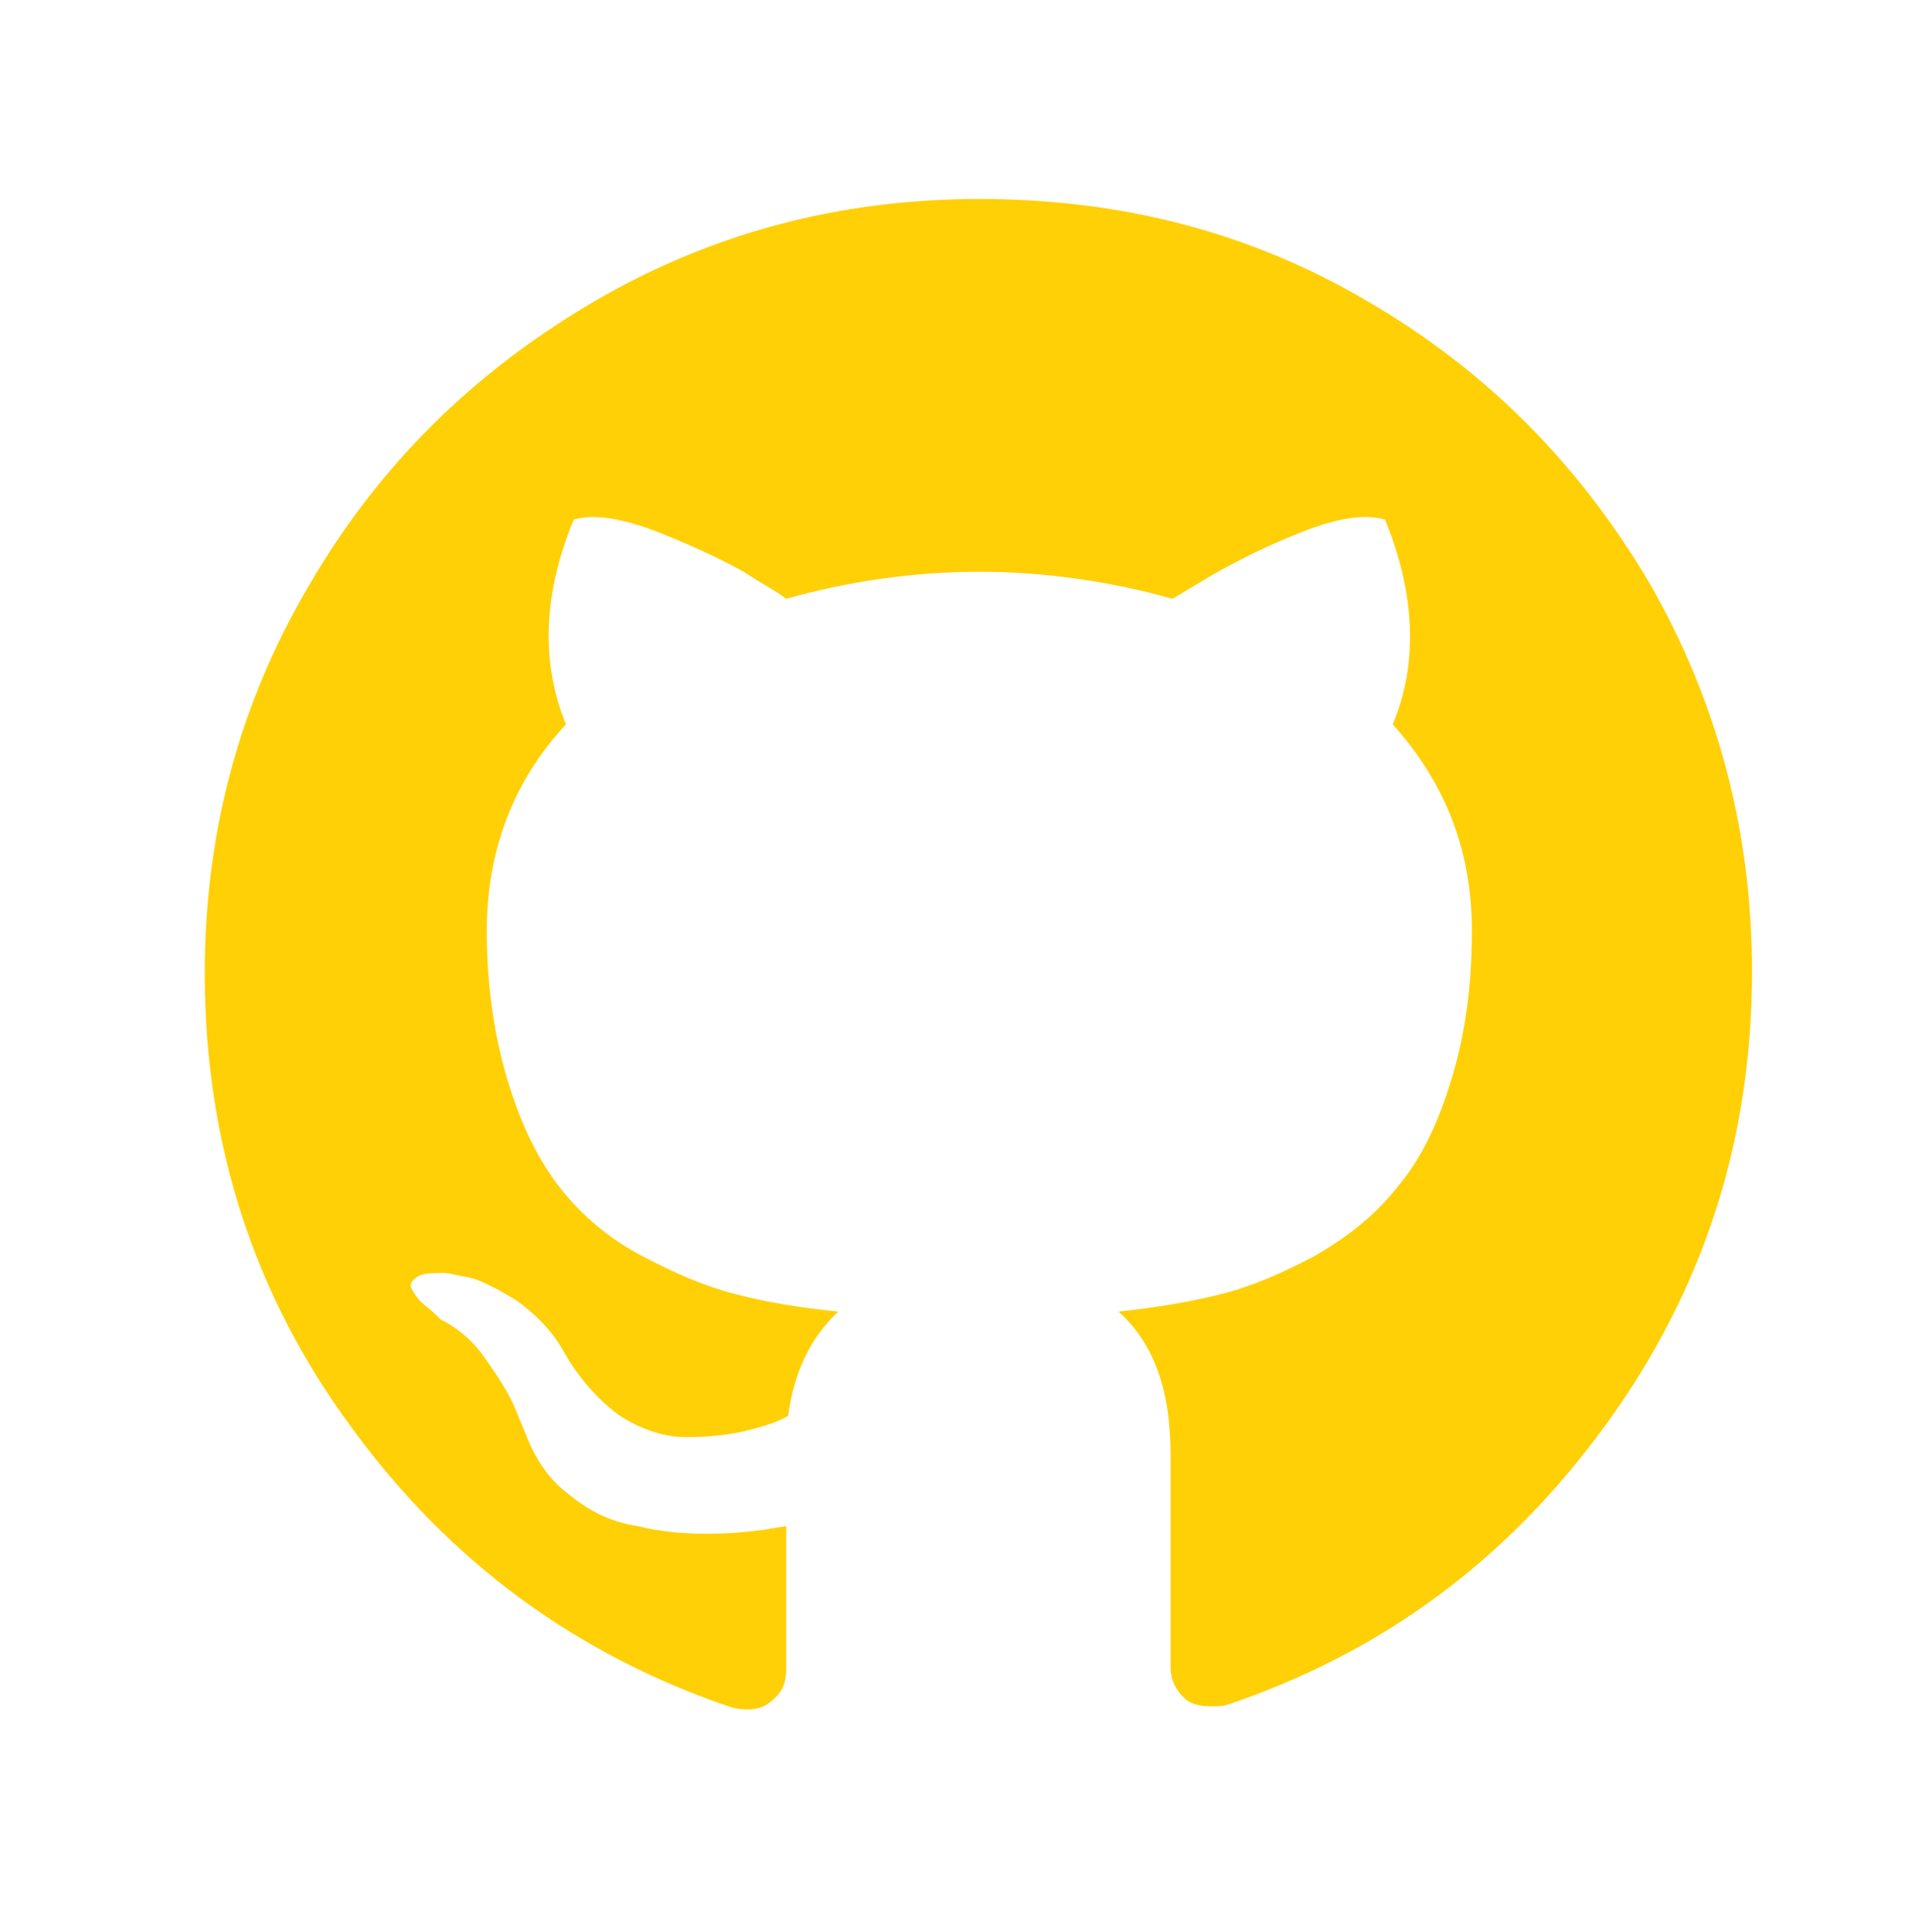 <svg id="Layer_1" xmlns="http://www.w3.org/2000/svg" viewBox="0 0 99.5 100"><style>.st0{fill:#ffd005}</style><title>twitter</title><path class="st0" d="M85.4 30.2c-3.6-6.1-8.4-11-14.6-14.6-6.1-3.6-12.8-5.3-20.1-5.3-7.3 0-14 1.8-20.1 5.4-6.1 3.6-11 8.4-14.6 14.6-3.6 6.1-5.4 12.8-5.4 20.1 0 8.7 2.5 16.6 7.6 23.5 5.1 7 11.7 11.8 19.7 14.5.9.2 1.6.1 2.1-.4.5-.4.7-.9.7-1.6V79l-1.2.2c-.8.1-1.7.2-2.9.2s-2.4-.1-3.6-.4c-1.3-.2-2.4-.7-3.5-1.6-1.1-.8-1.8-1.9-2.3-3.2l-.5-1.2c-.3-.8-.9-1.7-1.6-2.7-.7-1-1.5-1.6-2.3-2l-.3-.3c-.2-.2-.5-.4-.7-.6-.2-.2-.4-.5-.5-.7-.1-.2 0-.4.3-.6.3-.2.8-.2 1.5-.2l1 .2c.7.1 1.6.6 2.6 1.2 1 .7 1.9 1.6 2.5 2.7.8 1.4 1.8 2.5 2.9 3.3 1.1.7 2.3 1.1 3.4 1.1s2.1-.1 3-.3c.8-.2 1.6-.4 2.3-.8.3-2.3 1.2-4.1 2.6-5.4-2-.2-3.8-.5-5.3-.9-1.6-.4-3.2-1.1-4.9-2-1.7-.9-3.1-2.1-4.2-3.5s-2-3.2-2.7-5.5c-.7-2.3-1.1-4.9-1.1-7.8 0-4.2 1.4-7.8 4.1-10.7-1.3-3.2-1.2-6.7.4-10.6 1-.3 2.5-.1 4.5.7 2 .8 3.4 1.5 4.3 2 .9.6 1.7 1 2.2 1.4 3.2-.9 6.6-1.4 10-1.4 3.4 0 6.8.5 10 1.4l2-1.2c1.4-.8 3-1.6 4.8-2.3 1.8-.7 3.2-.9 4.2-.6 1.6 3.9 1.7 7.5.4 10.6 2.7 3 4.1 6.5 4.1 10.7 0 3-.4 5.6-1.1 7.8-.7 2.3-1.6 4.1-2.8 5.5-1.1 1.4-2.5 2.5-4.2 3.5-1.7.9-3.3 1.6-4.9 2-1.6.4-3.4.7-5.3.9 1.8 1.6 2.7 4 2.7 7.4v11c0 .6.2 1.1.7 1.6.4.4 1.1.5 2.1.4 8.1-2.7 14.6-7.5 19.7-14.5s7.6-14.8 7.6-23.5c0-7.3-1.8-14-5.3-20.1z"/></svg>